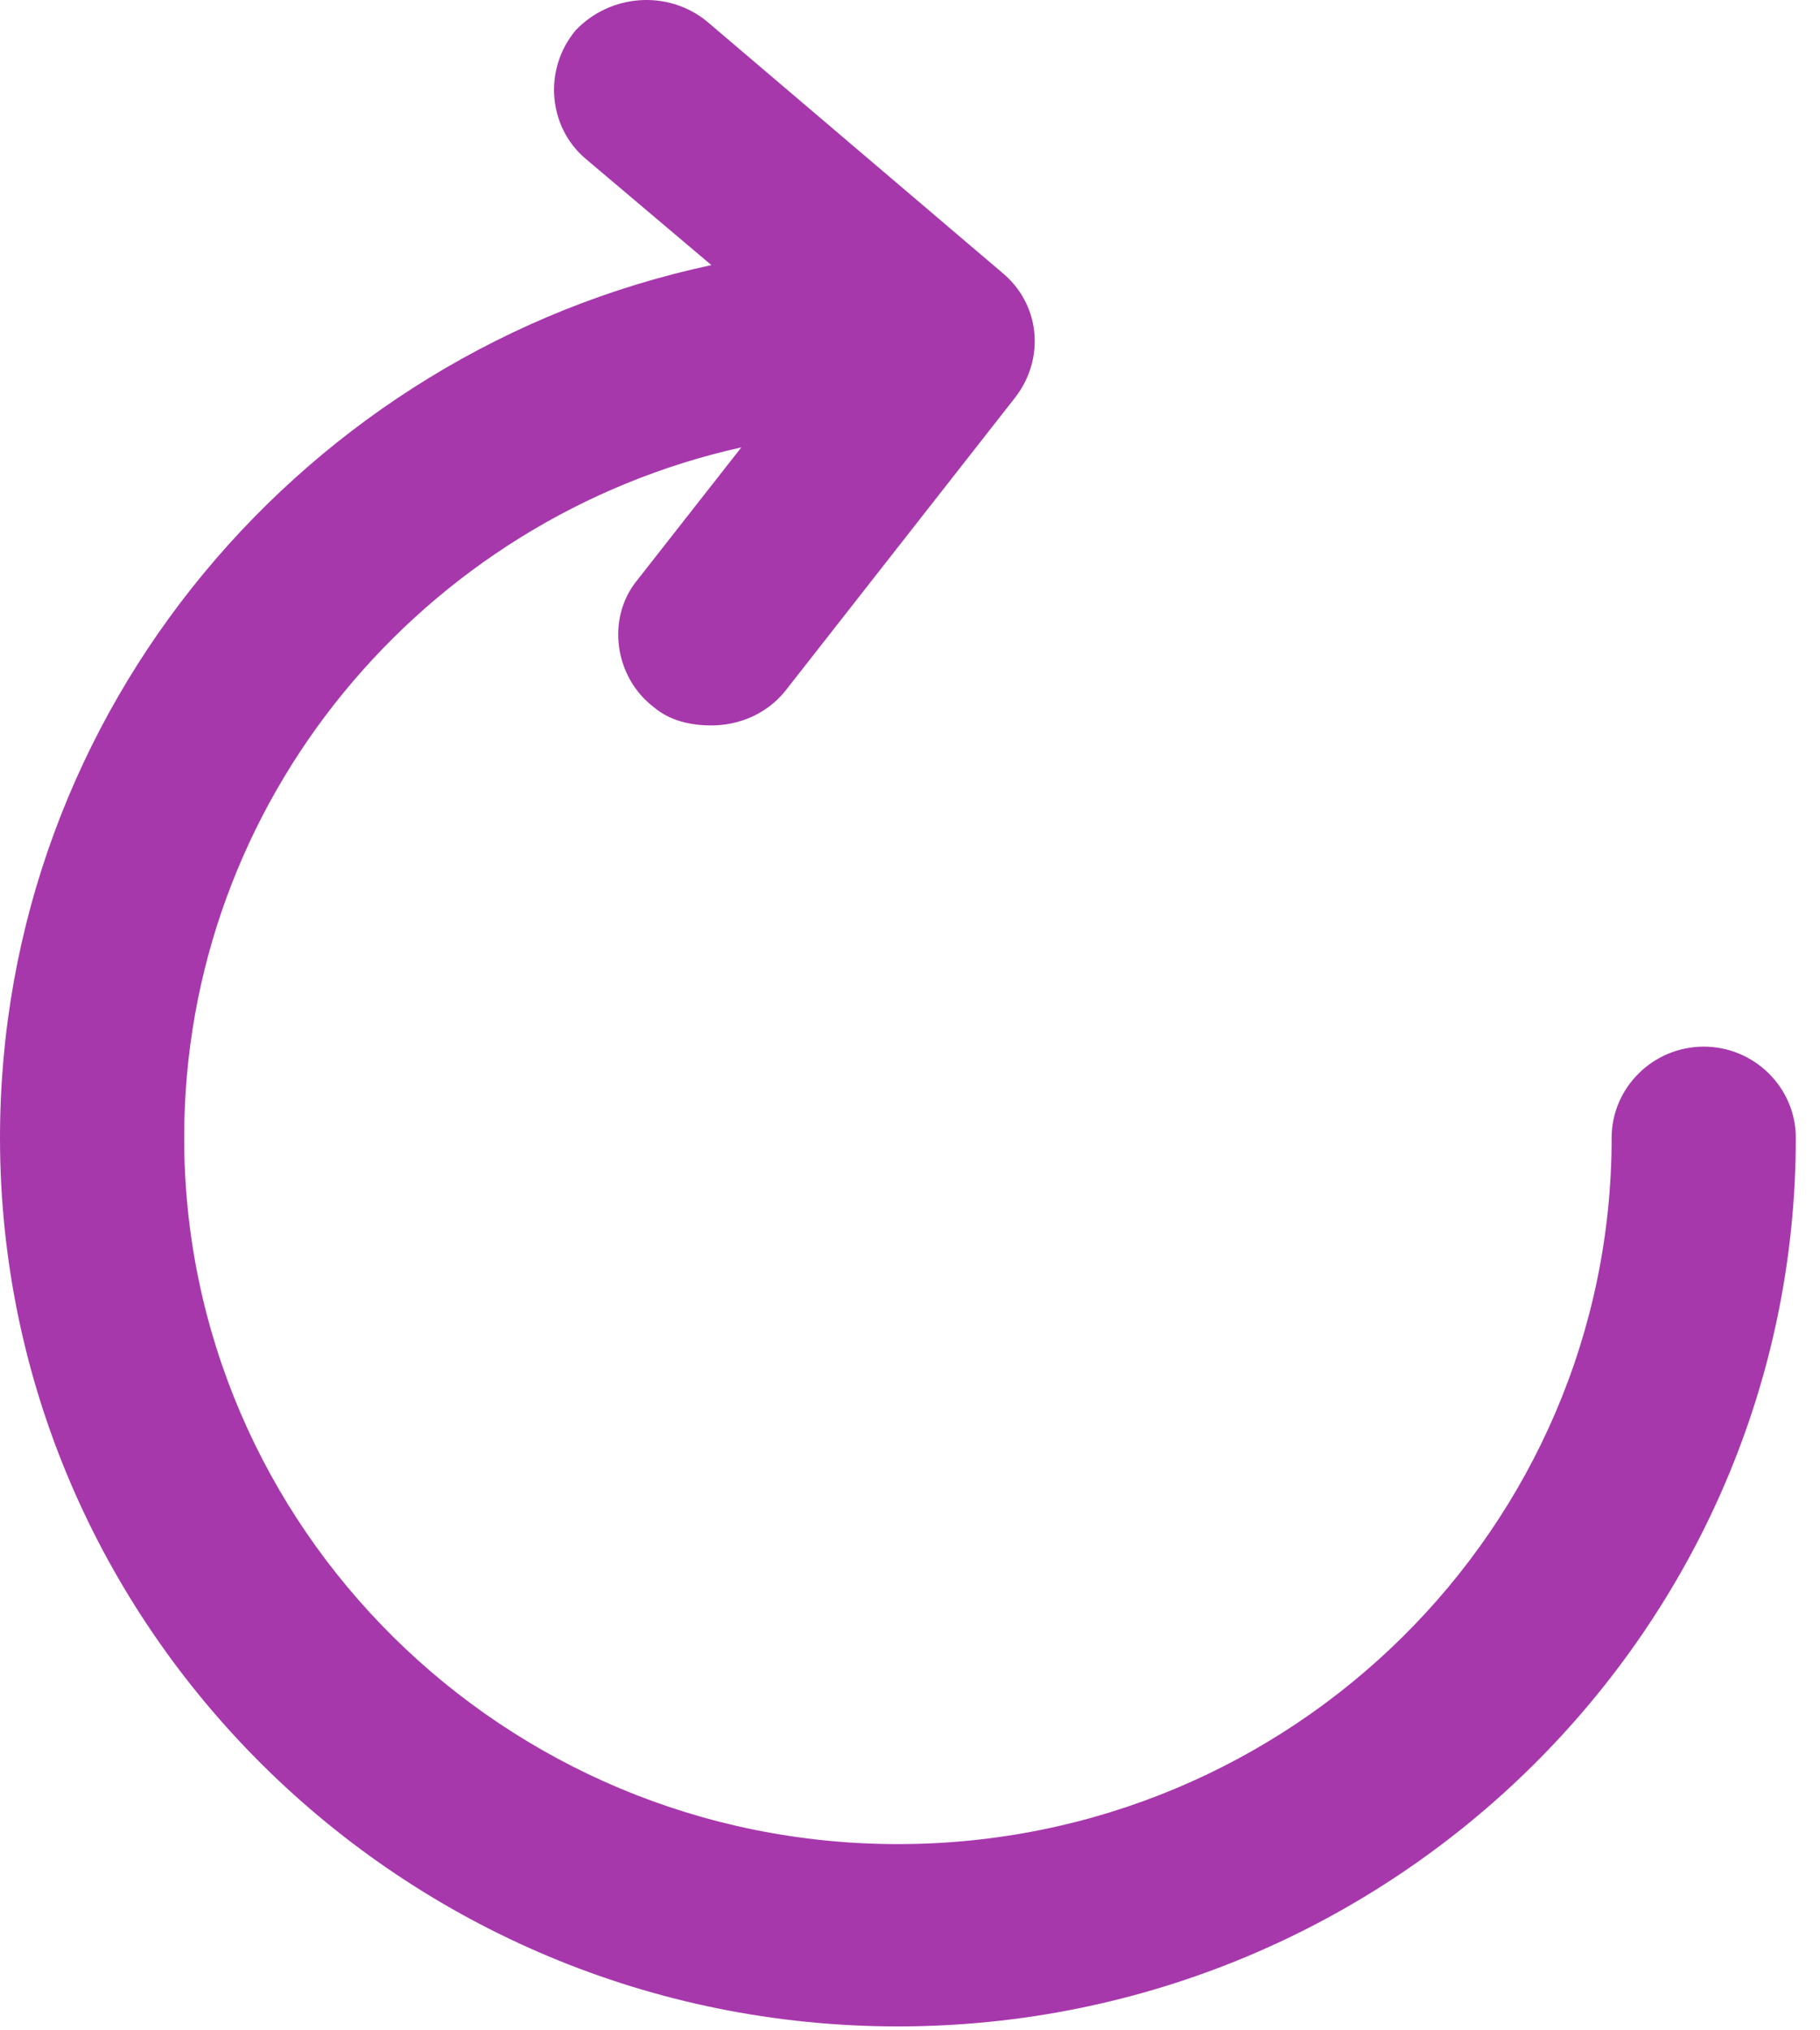 <svg width="52" height="58" viewBox="0 0 52 58" fill="none" xmlns="http://www.w3.org/2000/svg">
<path fill-rule="evenodd" clip-rule="evenodd" d="M48.678 29.899C47.231 29.899 46.047 31.071 46.047 32.502C46.047 43.634 36.905 52.68 25.655 52.68C14.405 52.68 5.262 43.634 5.262 32.502C5.262 22.869 12.102 14.799 21.181 12.78L18.221 16.555C17.301 17.662 17.563 19.355 18.681 20.202C19.141 20.593 19.734 20.723 20.325 20.723C21.114 20.723 21.903 20.397 22.43 19.746L29.008 11.351C29.863 10.245 29.733 8.682 28.612 7.771L20.194 0.609C19.076 -0.301 17.432 -0.172 16.445 0.868C15.525 1.974 15.656 3.601 16.707 4.514L20.325 7.573C8.749 10.047 0 20.265 0 32.503C0 46.497 11.512 57.888 25.655 57.888C39.798 57.888 51.309 46.497 51.309 32.503C51.309 31.071 50.125 29.899 48.678 29.899L48.678 29.899Z" fill="#A738AC"/>
</svg>
